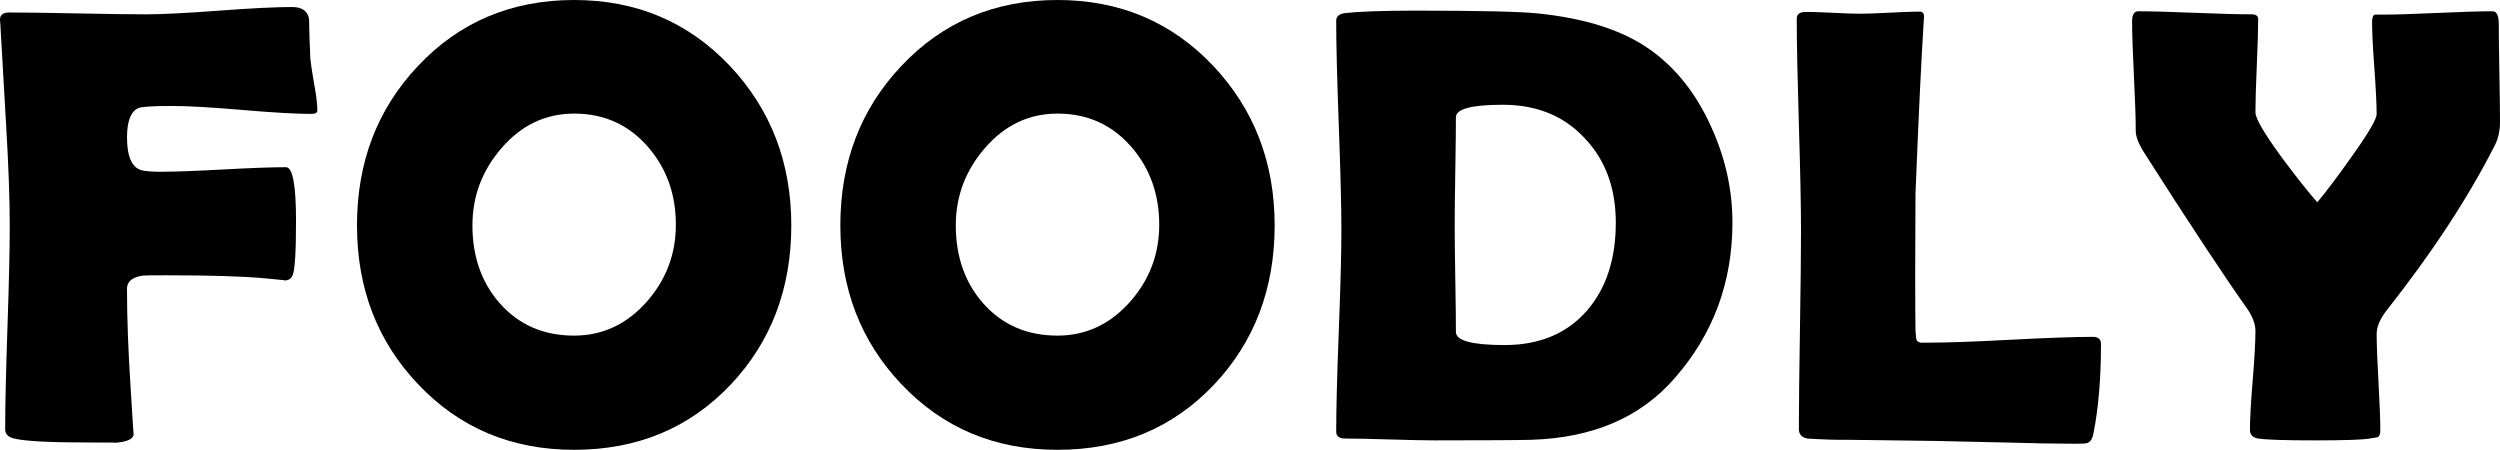 <?xml version="1.0" encoding="utf-8"?>
<!-- Generator: Adobe Illustrator 24.0.1, SVG Export Plug-In . SVG Version: 6.00 Build 0)  -->
<svg version="1.1" id="Layer_1" xmlns="http://www.w3.org/2000/svg" xmlns:xlink="http://www.w3.org/1999/xlink" x="0px" y="0px"
	 viewBox="0 0 2000 359.85" enable-background="new 0 0 2000 359.85" xml:space="preserve">
<g>
	<path d="M253.88,88.44c0,1.79-1.63,2.68-4.88,2.68c-12.18,0-30.65-1.06-55.42-3.18c-24.78-2.11-43.34-3.17-55.68-3.17
		c-15.59,0-24.69,0.58-27.28,1.71c-6.02,2.76-9.01,10.56-9.01,23.39c0,15.43,3.89,24.2,11.69,26.31c3.25,0.82,8.2,1.22,14.86,1.22
		c11.21,0,27.98-0.6,50.31-1.82c22.33-1.22,39.1-1.82,50.31-1.82c5.37,0,8.04,14.29,8.04,42.87c0,24.85-0.89,39.31-2.67,43.37
		c-1.14,2.92-3.34,4.38-6.59,4.38c2.12,0-3-0.57-15.35-1.71c-17.38-1.62-43.7-2.44-78.94-2.44c-11.37,0-17.78,0.08-19.24,0.25
		c-8.29,1.3-12.43,4.8-12.43,10.48c0,23.07,0.97,49.62,2.92,79.67c1.63,27.13,2.44,39.23,2.44,36.31c0,4.21-5.12,6.65-15.36,7.3
		c2.77-0.16-4.46-0.25-21.68-0.25c-30.38,0-49.95-1.06-58.72-3.17c-4.72-1.13-7.06-3.66-7.06-7.55c0-18.03,0.6-45.11,1.82-81.26
		C7.2,225.9,7.8,198.82,7.8,180.79c0-21.44-0.97-48.4-2.92-80.89C1.95,49.71,0.41,22.75,0.25,19.01l-0.25-2.93
		c-0.16-4.05,2.28-6.09,7.31-6.09c12.02,0,30.16,0.25,54.45,0.73c24.29,0.49,42.51,0.74,54.69,0.74c12.99,0,32.53-0.98,58.6-2.93
		c26.07-1.95,45.6-2.92,58.6-2.92c8.12,0,12.67,3.33,13.65,9.99c0,6.98,0.32,17.46,0.97,31.43c0.32,3.57,1.38,10.47,3.17,20.7
		C253.07,76.67,253.88,83.57,253.88,88.44"/>
	<path d="M633.03,180.3c0,50.67-16.17,93.15-48.49,127.42c-32.98,34.76-74.72,52.13-125.23,52.13c-50.2,0-91.86-17.54-124.99-52.63
		c-32.49-34.26-48.73-76.58-48.73-126.93c0-50.52,16.24-92.99,48.73-127.43C367.45,17.62,409.12,0,459.31,0
		c49.86,0,91.44,17.62,124.74,52.87C616.7,87.64,633.03,130.1,633.03,180.3 M540.69,179.81c0-24.36-7.39-45.07-22.17-62.13
		c-15.43-17.86-35.17-26.8-59.2-26.8c-22.91,0-42.32,9.26-58.24,27.77c-15.43,17.87-23.14,38.42-23.14,61.65
		c0,24.84,7.23,45.56,21.69,62.12c15.26,17.39,35.16,26.07,59.69,26.07c22.9,0,42.39-9.18,58.47-27.54
		C533.05,223.42,540.69,203.04,540.69,179.81"/>
	<path d="M1019.72,180.3c0,50.67-16.17,93.15-48.49,127.42c-32.98,34.76-74.72,52.13-125.23,52.13c-50.2,0-91.86-17.54-124.99-52.63
		c-32.49-34.26-48.73-76.58-48.73-126.93c0-50.52,16.24-92.99,48.73-127.43C754.15,17.62,795.81,0,846.01,0
		c49.86,0,91.44,17.62,124.74,52.87C1003.39,87.64,1019.72,130.1,1019.72,180.3 M927.38,179.81c0-24.36-7.39-45.07-22.17-62.13
		c-15.43-17.86-35.17-26.8-59.2-26.8c-22.91,0-42.32,9.26-58.24,27.77c-15.43,17.87-23.14,38.42-23.14,61.65
		c0,24.84,7.23,45.56,21.69,62.12c15.26,17.39,35.16,26.07,59.69,26.07c22.9,0,42.39-9.18,58.47-27.54
		C919.75,223.42,927.38,203.04,927.38,179.81"/>
	<path d="M1385.95,178.1c0,47.75-15.36,89.17-46.05,124.25c-27.13,31.35-65.21,47.84-114.27,49.46c-9.42,0.32-35.33,0.49-77.72,0.49
		c-7.97,0-19.94-0.25-35.94-0.74c-16-0.48-27.98-0.73-35.94-0.73c-4.72,0-7.07-1.86-7.07-5.6c0-17.87,0.69-44.71,2.07-80.52
		c1.38-35.81,2.08-62.65,2.08-80.52c0-18.68-0.7-46.66-2.08-83.94c-1.38-37.27-2.07-65.17-2.07-83.69c0-3.41,2.35-5.44,7.07-6.09
		c11.53-1.29,30.46-1.95,56.76-1.95c50.03,0,82.44,0.73,97.22,2.19c38.49,3.9,68.62,13.65,90.39,29.24
		c20.47,14.62,36.63,35.09,48.49,61.39C1380.26,126.21,1385.95,151.79,1385.95,178.1 M1292.64,178.1c0-27.45-8.2-49.87-24.61-67.24
		c-16.57-18.03-38.5-27.05-65.79-27.05c-25.01,0-37.52,3.34-37.52,9.99c0,9.58-0.16,24-0.49,43.25
		c-0.32,19.25-0.48,33.66-0.48,43.24c0,9.42,0.16,23.6,0.48,42.51c0.33,18.93,0.49,33.18,0.49,42.76c0,6.98,12.99,10.48,38.98,10.48
		c28.1,0,50.2-9.34,66.27-28.02C1285.09,230.32,1292.64,207.02,1292.64,178.1"/>
	<path d="M1659.6,354.99c-13.98,0-32.16-0.33-54.58-0.97c-29.23-0.65-47.43-1.06-54.57-1.22l-72.85-0.97
		c-7.3,0.16-17.78-0.17-31.43-0.97c-4.72-0.81-7.07-3.34-7.07-7.56c0-17.7,0.28-44.22,0.86-79.55c0.57-35.32,0.85-61.84,0.85-79.55
		c0-18.84-0.58-47.06-1.71-84.66c-1.13-37.61-1.7-65.83-1.7-84.67c0-3.57,2.44-5.36,7.3-5.36c4.88,0,12.14,0.25,21.81,0.73
		c9.66,0.49,16.85,0.73,21.56,0.73c5.36,0,13.31-0.27,23.88-0.85c10.56-0.57,18.51-0.85,23.87-0.85c2.44,0,3.57,1.54,3.41,4.63
		l-0.25,3.17c-1.95,30.54-4.14,76.42-6.58,137.65l-0.24,64.32c0,20.79,0.08,35.98,0.24,45.56c0.16,1.96,0.32,3.9,0.49,5.85
		c0.16,1.96,1.38,3.17,3.66,3.66h6.33c14.62,0,36.5-0.77,65.66-2.32c29.15-1.54,51.05-2.32,65.67-2.32c4.38,0,6.58,1.87,6.58,5.6
		c0,27.77-2.03,51.74-6.08,71.87c-0.82,4.22-2.52,6.74-5.12,7.55C1668.77,354.83,1665.45,354.99,1659.6,354.99"/>
	<path d="M2000,97.46c0,6.98-1.3,13.08-3.89,18.28c-21.29,42.07-50.28,86.33-86.98,132.79c-5.2,6.81-7.8,12.99-7.8,18.51
		c0,8.61,0.48,21.53,1.46,38.73c0.97,17.23,1.46,30.06,1.46,38.5c0,2.92-0.65,4.72-1.95,5.36c-0.33,0.17-2.52,0.58-6.58,1.22
		c-5.85,0.97-20.47,1.46-43.86,1.46c-23.55,0-38.58-0.49-45.08-1.46c-4.54-0.64-6.82-3-6.82-7.06c0-8.61,0.74-21.73,2.19-39.35
		c1.46-17.62,2.2-30.82,2.2-39.59c0-5.2-1.96-10.8-5.86-16.81c-19.65-27.77-47.75-70.33-84.29-127.67
		c-3.74-6.34-5.6-11.54-5.6-15.59c0-9.75-0.49-24.37-1.46-43.86c-0.97-19.5-1.46-34.11-1.46-43.86c0-5.37,1.63-8.04,4.88-8.04
		c9.9,0,24.93,0.41,45.07,1.22c20.14,0.81,35.24,1.22,45.31,1.22c3.74,0,5.6,1.22,5.6,3.65c0,8.29-0.36,20.75-1.1,37.4
		c-0.73,16.65-1.09,29.11-1.09,37.4c0,4.87,7.14,17.05,21.43,36.54c11.37,15.27,20.71,27.05,28.02,35.33
		c6.66-7.8,15.52-19.49,26.56-35.09c13.97-19.5,20.95-31.27,20.95-35.33c0-8.12-0.61-20.42-1.82-36.91
		c-1.22-16.48-1.83-28.78-1.83-36.91c0-3.41,0.74-5.36,2.19-5.85h6.1c9.74,0,24.4-0.44,43.98-1.33c19.57-0.9,34.31-1.34,44.22-1.34
		c3.25,0,4.88,3.5,4.88,10.48c0,8.61,0.16,21.55,0.48,38.86C1999.84,75.66,2000,88.69,2000,97.46"/>
</g>
</svg>

